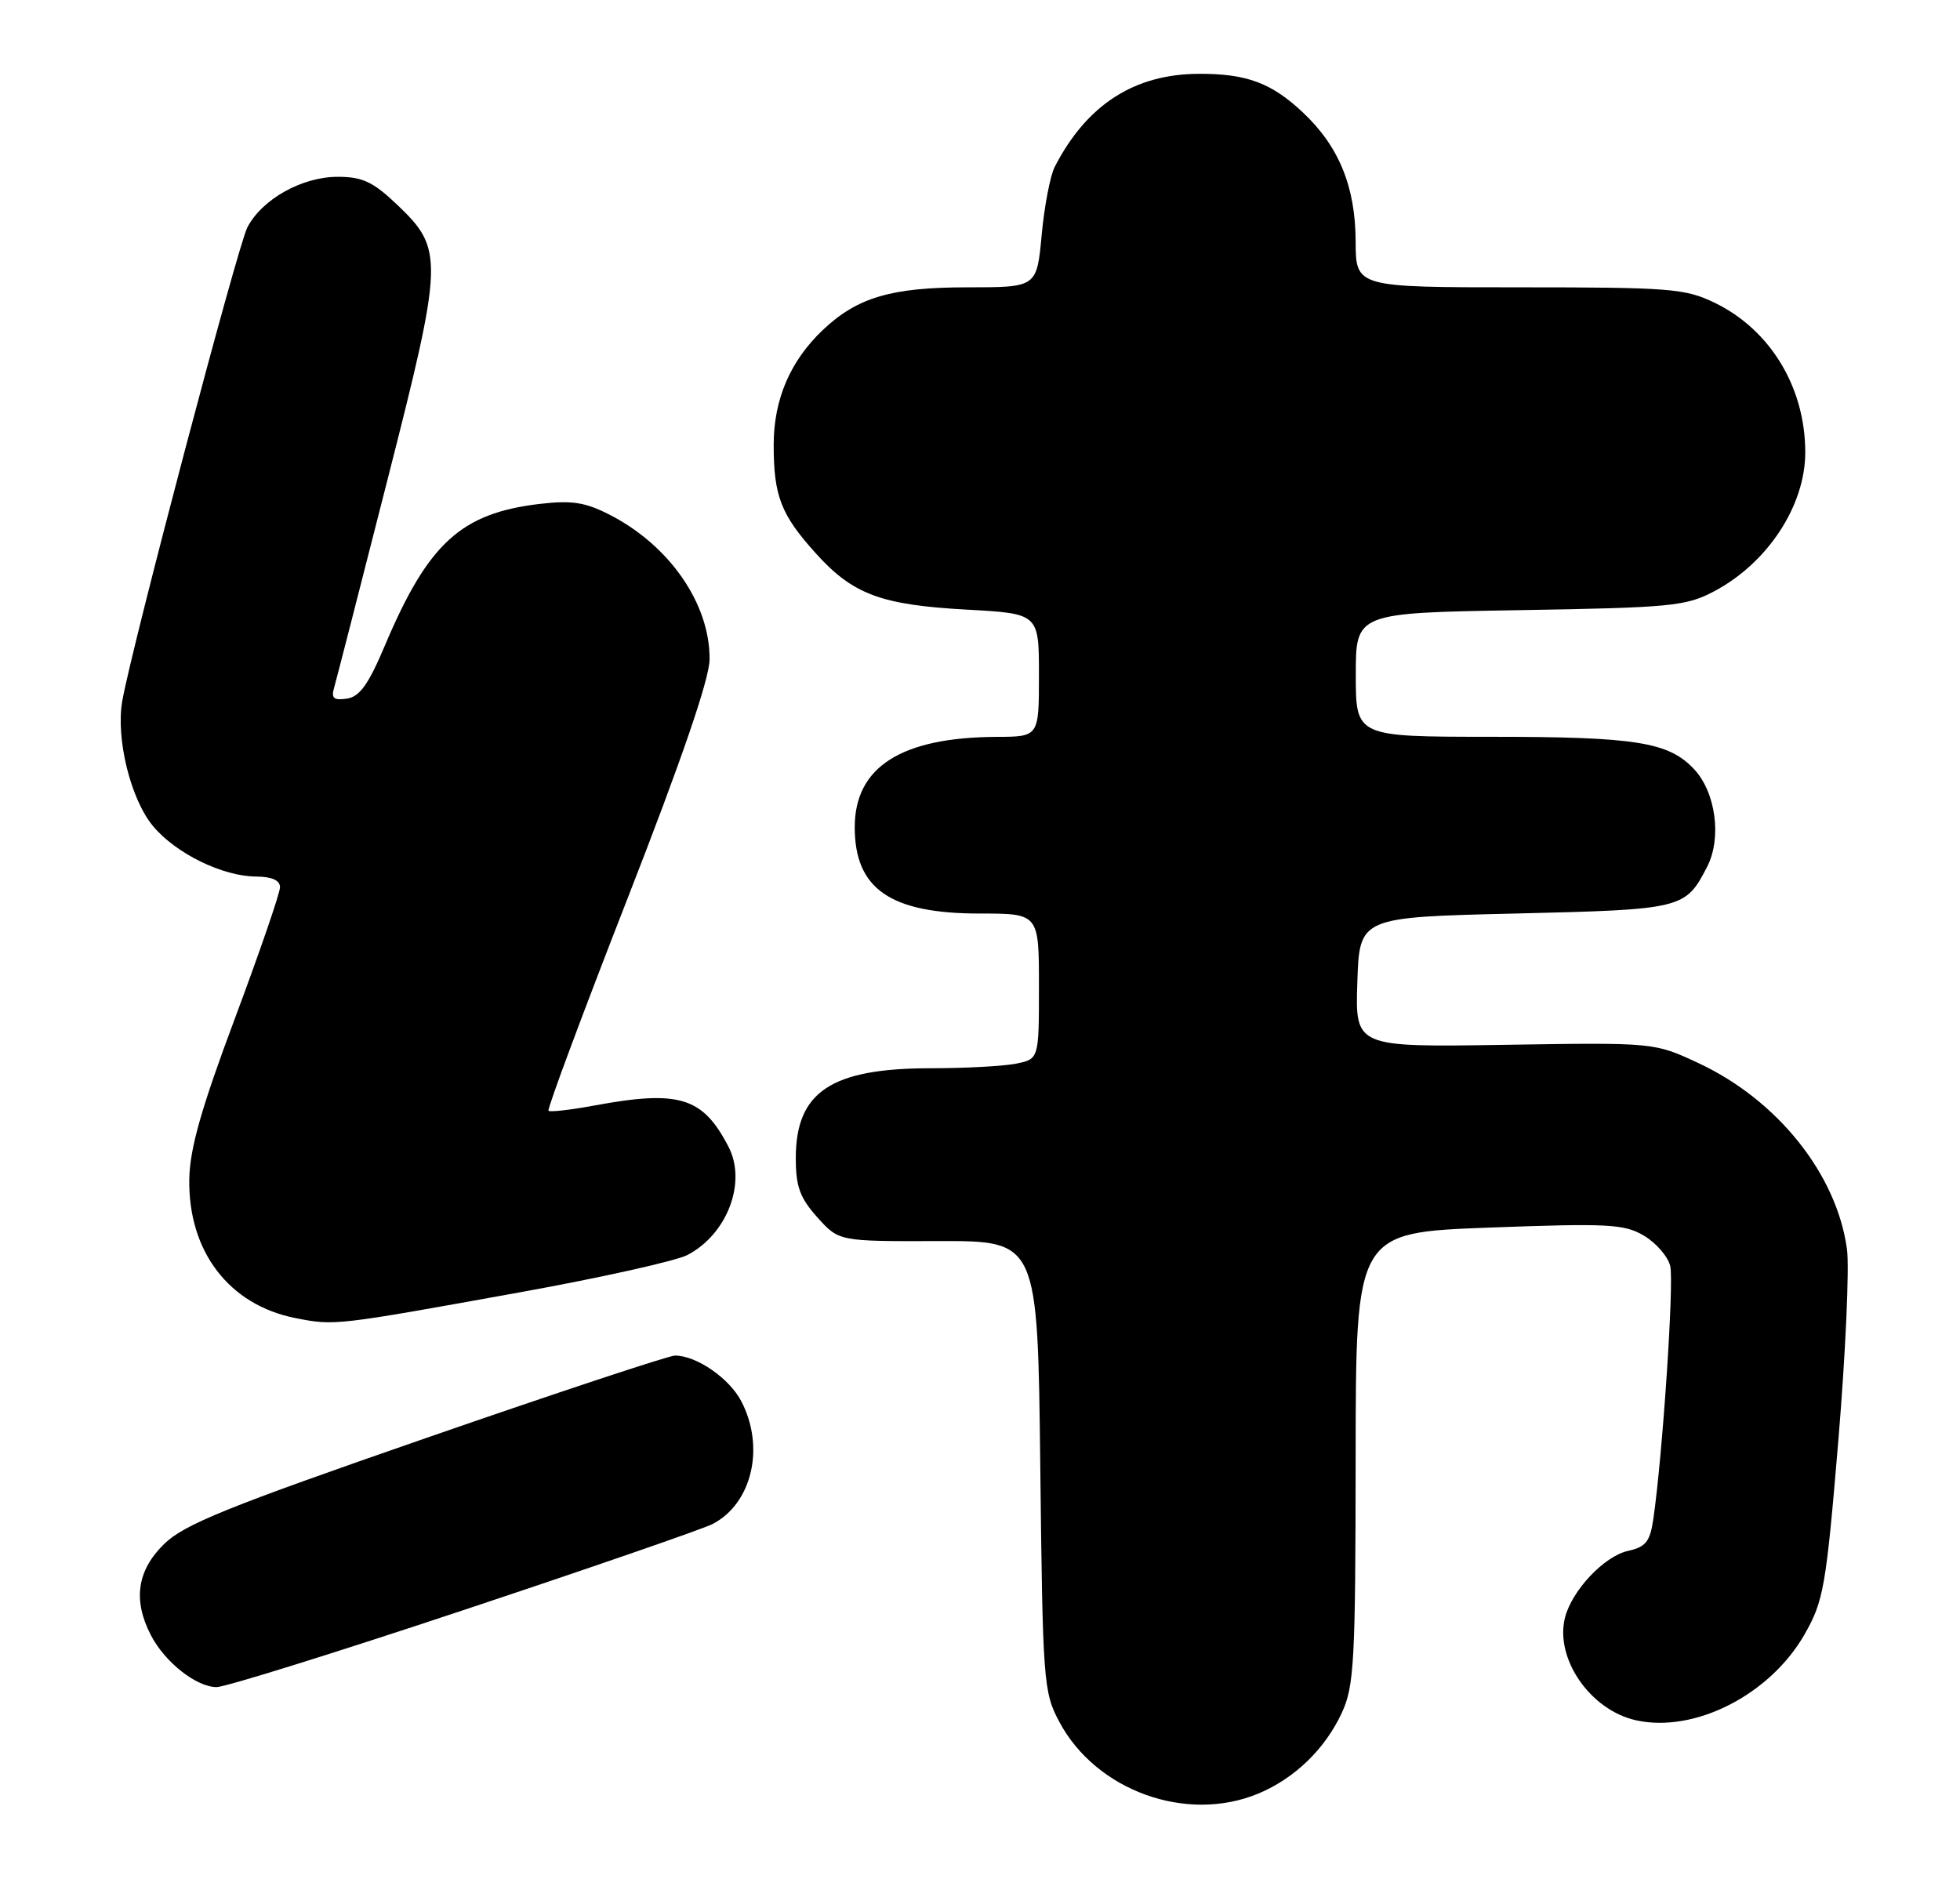 <?xml version="1.0" encoding="UTF-8" standalone="no"?>
<!DOCTYPE svg PUBLIC "-//W3C//DTD SVG 1.1//EN" "http://www.w3.org/Graphics/SVG/1.1/DTD/svg11.dtd" >
<svg xmlns="http://www.w3.org/2000/svg" xmlns:xlink="http://www.w3.org/1999/xlink" version="1.1" viewBox="0 0 266 256">
 <g >
 <path fill="currentColor"
d=" M 170.78 243.45 C 175.71 241.39 179.83 237.40 182.10 232.50 C 183.78 228.89 183.96 225.55 183.98 197.91 C 184.00 167.31 184.00 167.31 202.06 166.63 C 218.27 166.03 220.42 166.14 223.10 167.72 C 224.74 168.69 226.35 170.54 226.67 171.83 C 227.21 173.98 225.64 197.53 224.38 206.19 C 223.93 209.26 223.36 209.98 220.95 210.51 C 217.72 211.22 213.32 215.88 212.39 219.58 C 210.99 225.15 215.85 232.15 222.05 233.51 C 230.00 235.26 240.22 230.04 244.90 221.85 C 247.49 217.31 247.82 215.46 249.49 195.52 C 250.47 183.73 251.00 172.04 250.66 169.55 C 249.27 159.37 241.23 149.31 230.50 144.30 C 224.50 141.50 224.50 141.50 204.21 141.82 C 183.92 142.14 183.92 142.14 184.21 133.32 C 184.50 124.50 184.50 124.50 205.60 124.00 C 228.40 123.46 228.72 123.38 231.68 117.66 C 233.69 113.76 232.86 107.55 229.91 104.40 C 226.44 100.71 222.02 100.01 202.25 100.01 C 184.00 100.00 184.00 100.00 184.00 91.60 C 184.00 83.19 184.00 83.19 206.25 82.82 C 226.78 82.48 228.82 82.28 232.62 80.27 C 239.90 76.42 245.00 68.64 245.00 61.40 C 245.00 52.58 240.26 44.75 232.69 41.09 C 228.70 39.16 226.64 39.00 206.18 39.00 C 184.00 39.00 184.00 39.00 183.98 32.75 C 183.95 25.36 181.73 19.90 176.87 15.31 C 172.59 11.26 169.19 9.99 162.68 10.02 C 153.92 10.06 147.48 14.22 143.14 22.65 C 142.53 23.84 141.73 28.00 141.37 31.90 C 140.71 39.00 140.71 39.00 131.32 39.00 C 120.96 39.00 116.34 40.36 111.66 44.80 C 107.23 49.01 105.00 54.23 105.00 60.40 C 105.00 67.33 105.99 69.87 110.71 75.10 C 115.75 80.69 119.56 82.11 131.22 82.75 C 141.00 83.29 141.00 83.29 141.00 91.65 C 141.00 100.00 141.00 100.00 135.25 100.02 C 122.31 100.08 116.00 104.10 116.00 112.29 C 116.00 120.66 120.84 124.00 132.95 124.00 C 141.00 124.00 141.00 124.00 141.00 133.88 C 141.00 143.75 141.00 143.75 137.87 144.38 C 136.16 144.72 130.97 145.00 126.34 145.00 C 112.80 145.00 108.00 148.19 108.00 157.21 C 108.00 161.06 108.56 162.59 110.92 165.23 C 113.85 168.50 113.85 168.50 127.34 168.46 C 140.83 168.42 140.83 168.42 141.18 198.96 C 141.51 228.28 141.61 229.67 143.75 233.69 C 148.74 243.08 161.04 247.51 170.78 243.45 Z  M 63.02 218.51 C 80.33 212.75 95.51 207.50 96.74 206.85 C 102.07 204.05 103.84 196.45 100.62 190.23 C 98.99 187.08 94.53 184.00 91.60 184.00 C 90.78 184.00 75.57 189.04 57.80 195.20 C 30.78 204.57 24.97 206.92 22.25 209.60 C 18.59 213.20 18.02 217.20 20.48 221.96 C 22.37 225.62 26.66 229.00 29.40 229.00 C 30.58 229.00 45.70 224.28 63.02 218.51 Z  M 70.47 175.43 C 81.46 173.45 91.71 171.16 93.27 170.36 C 98.67 167.57 101.37 160.52 98.88 155.68 C 95.38 148.90 92.20 147.92 80.59 150.07 C 77.41 150.66 74.64 150.97 74.44 150.77 C 74.23 150.57 79.06 137.60 85.17 121.95 C 92.54 103.06 96.28 92.16 96.30 89.50 C 96.36 81.96 90.86 74.01 82.70 69.85 C 79.42 68.17 77.58 67.89 73.24 68.40 C 62.56 69.66 58.11 73.73 52.24 87.61 C 50.01 92.90 48.81 94.58 47.07 94.83 C 45.29 95.09 44.92 94.78 45.35 93.33 C 45.64 92.32 48.88 79.70 52.55 65.27 C 60.22 35.17 60.26 33.84 53.87 27.76 C 50.62 24.67 49.19 24.00 45.83 24.00 C 40.98 24.00 35.54 27.05 33.57 30.87 C 32.24 33.43 17.93 87.64 16.60 95.11 C 15.69 100.24 17.73 108.52 20.80 112.17 C 23.91 115.87 30.22 118.95 34.75 118.98 C 36.90 118.99 38.00 119.49 38.00 120.43 C 38.00 121.22 35.25 129.21 31.90 138.18 C 27.33 150.39 25.77 155.88 25.69 160.00 C 25.51 169.85 31.08 177.15 40.14 178.92 C 45.42 179.96 45.51 179.94 70.47 175.43 Z "/>
</g>
</svg>